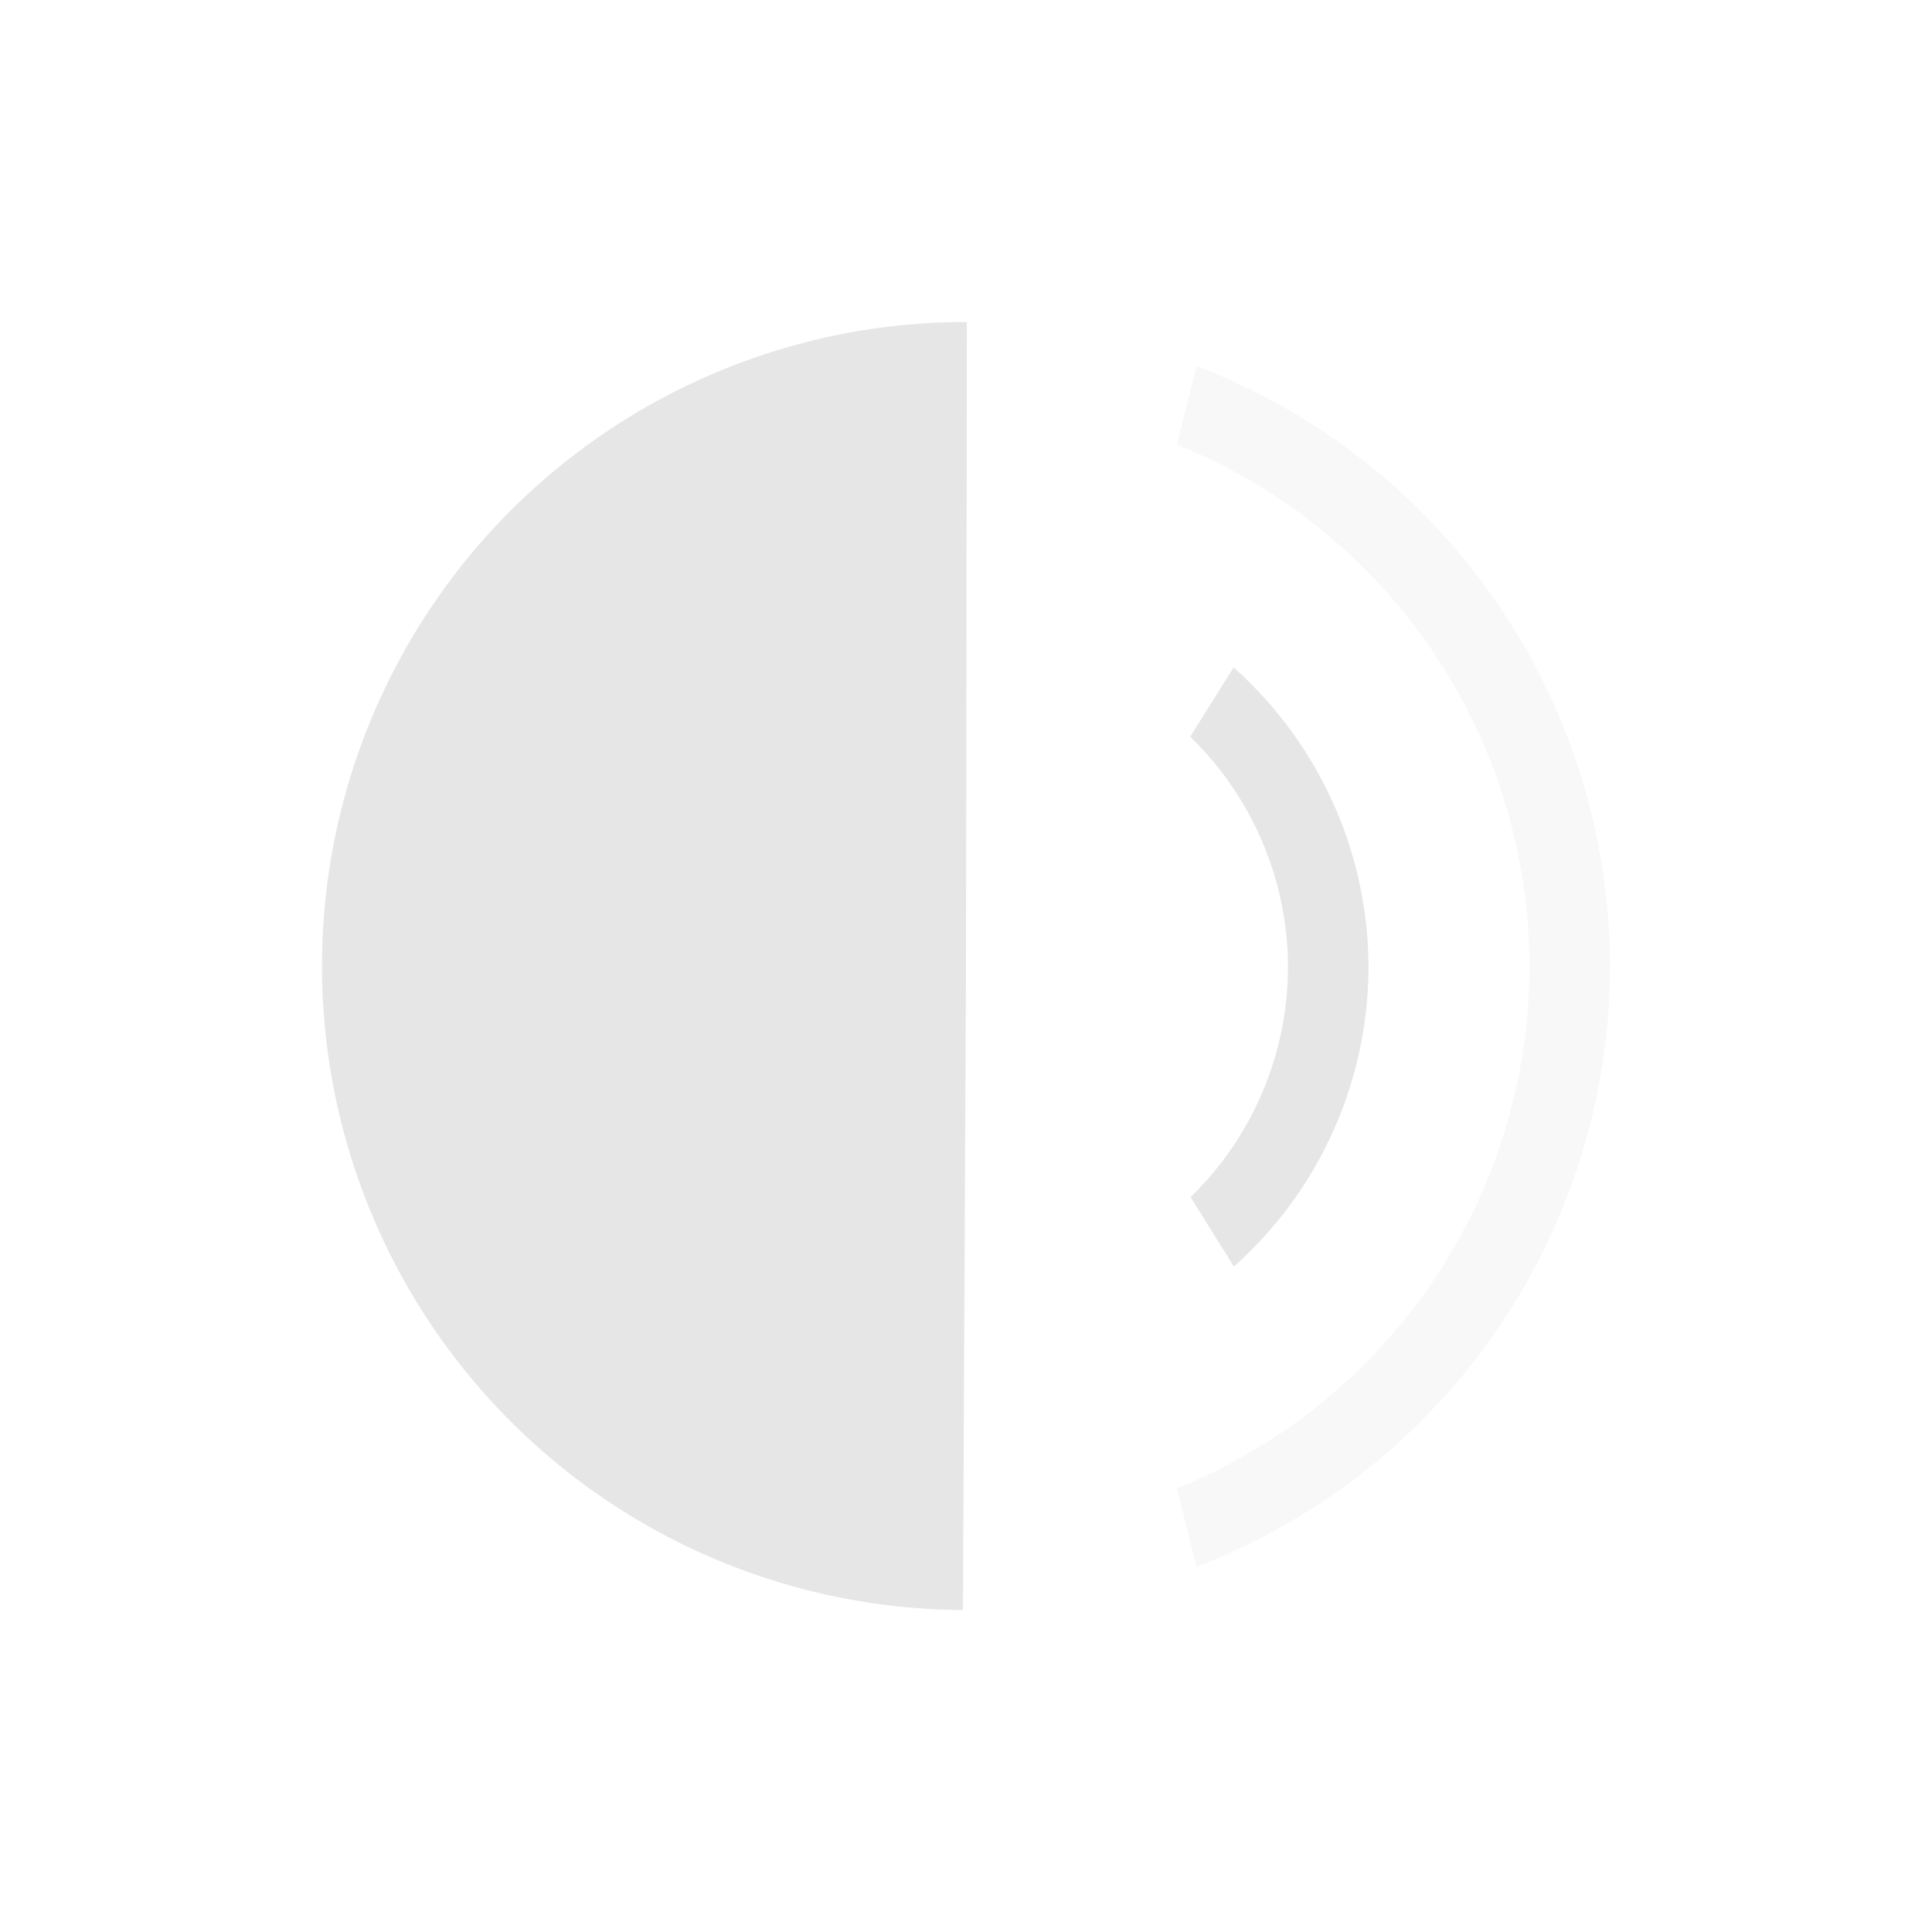 <?xml version="1.0" encoding="UTF-8" standalone="no"?>
<svg
   xmlns:dc="http://purl.org/dc/elements/1.1/"
   xmlns:cc="http://creativecommons.org/ns#"
   xmlns:rdf="http://www.w3.org/1999/02/22-rdf-syntax-ns#"
   xmlns:svg="http://www.w3.org/2000/svg"
   xmlns="http://www.w3.org/2000/svg"
   xmlns:sodipodi="http://sodipodi.sourceforge.net/DTD/sodipodi-0.dtd"
   xmlns:inkscape="http://www.inkscape.org/namespaces/inkscape"
   width="24"
   height="24"
   version="1.1"
   id="svg8"
   sodipodi:docname="audio-volume-medium.svg"
   inkscape:version="0.92.4 (5da689c313, 2019-01-14)">
  <defs
     id="defs12" />
  <sodipodi:namedview
     pagecolor="#ffffff"
     bordercolor="#666666"
     borderopacity="1"
     objecttolerance="10"
     gridtolerance="10"
     guidetolerance="10"
     inkscape:pageopacity="0"
     inkscape:pageshadow="2"
     inkscape:window-width="1087"
     inkscape:window-height="480"
     id="namedview10"
     showgrid="false"
     inkscape:zoom="9.8333333"
     inkscape:cx="1.0677966"
     inkscape:cy="12"
     inkscape:window-x="0"
     inkscape:window-y="25"
     inkscape:window-maximized="0"
     inkscape:current-layer="svg8" />
  <path
     class="ColorScheme-Text"
     d="M 15.324,8.291 14.785,9.152 A 4,4 0 0 1 16,12.01 4,4 0 0 1 14.79,14.871 l 0.538,0.863 A 5,5 0 0 0 17,12.01 5,5 0 0 0 15.324,8.291 Z"
     id="path2"
     inkscape:connector-curvature="0"
     style="color:#31363b;fill:#e6e6e6" />
  <path
     class="ColorScheme-Text"
     d="M 14.865,4.547 14.621,5.523 A 7,7 0 0 1 19,12.01 7,7 0 0 1 14.62,18.488 l 0.243,0.975 A 8,8 0 0 0 20,12.01 8,8 0 0 0 14.865,4.547 Z"
     id="path4"
     inkscape:connector-curvature="0"
     style="color:#31363b;opacity:0.25;fill:#e6e6e6" />
  <path
     d="M 11.962,20 A 8,8 0 0 1 4,11.975 8,8 0 0 1 12.011,4 L 12,12 Z"
     id="path6"
     inkscape:connector-curvature="0"
     style="fill:#e6e6e6;fill-rule:evenodd" />
</svg>
